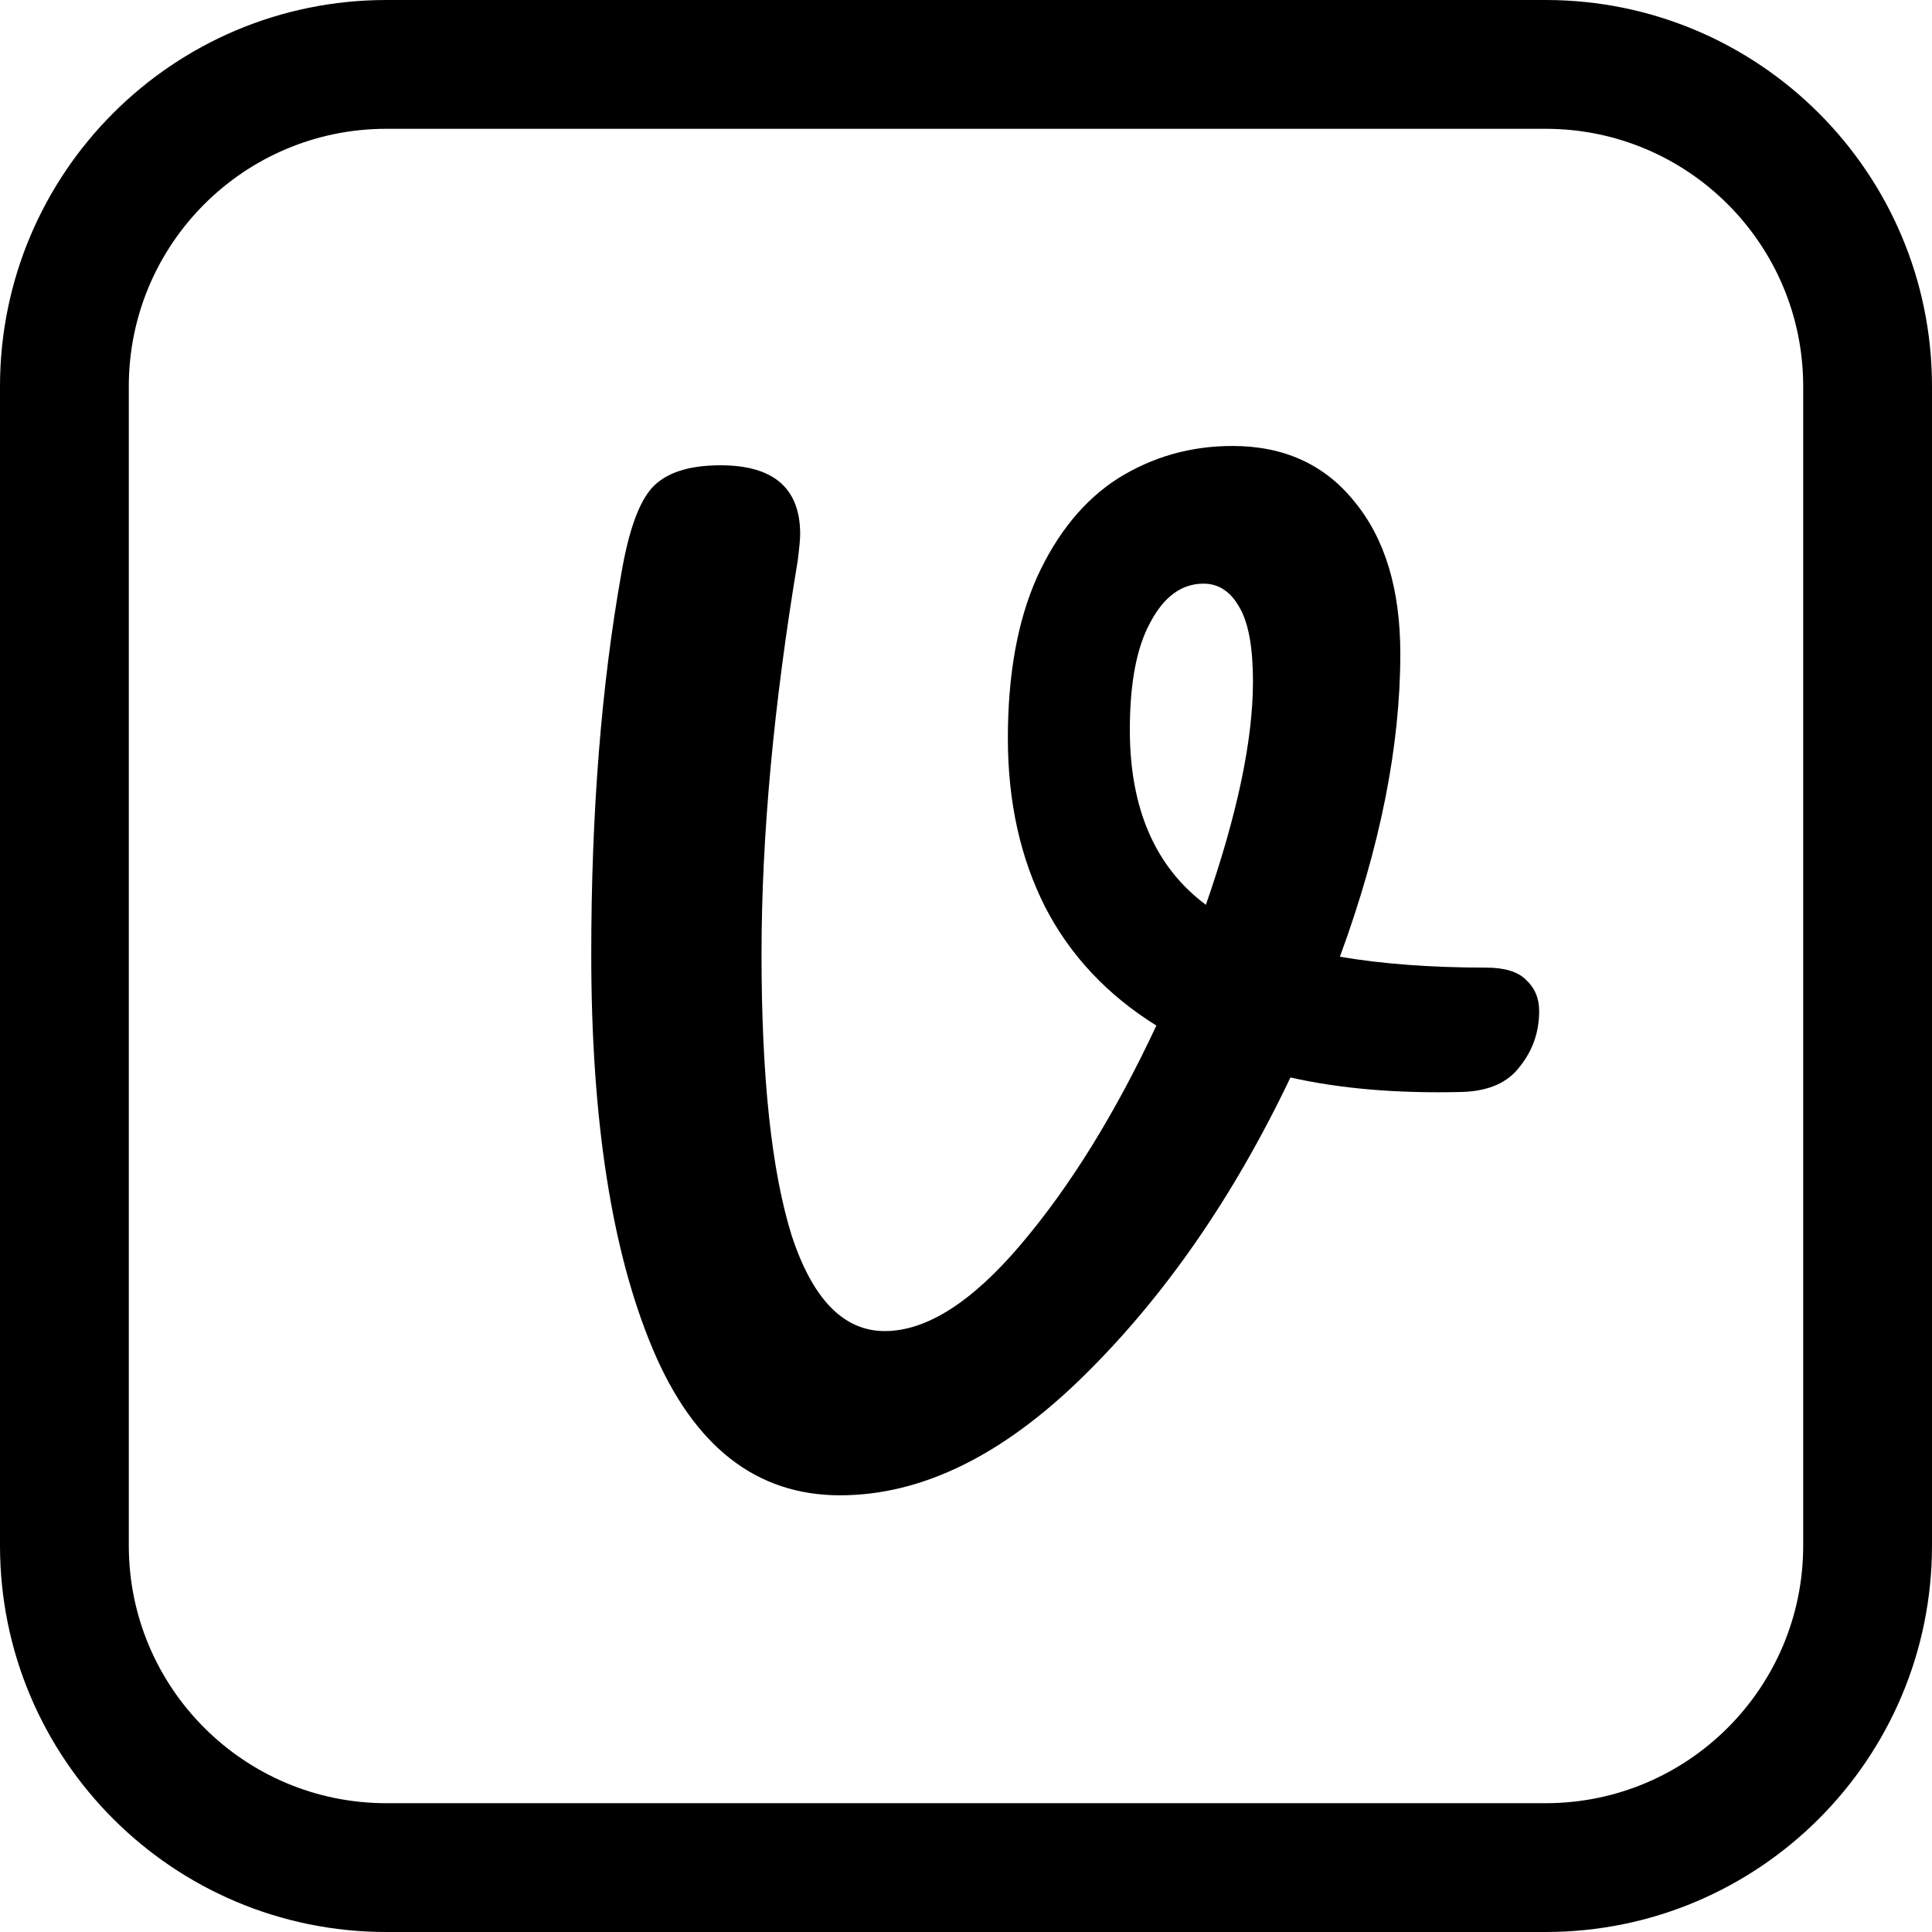 <svg width="30" height="30" viewBox="0 0 30 30" fill="none" xmlns="http://www.w3.org/2000/svg">
<path fill-rule="evenodd" clip-rule="evenodd" d="M6 2H24C26.209 2 28 3.791 28 6V24C28 26.209 26.209 28 24 28H6C3.791 28 2 26.209 2 24V6C2 3.791 3.791 2 6 2ZM0 6C0 2.686 2.686 0 6 0H24C27.314 0 30 2.686 30 6V24C30 27.314 27.314 30 24 30H6C2.686 30 0 27.314 0 24V6ZM23.694 15.213C23.569 15.088 23.363 15.025 23.075 15.025C22.225 15.025 21.469 14.969 20.806 14.856C21.431 13.156 21.744 11.588 21.744 10.15C21.744 9.15 21.506 8.363 21.031 7.788C20.569 7.213 19.938 6.925 19.137 6.925C18.488 6.925 17.894 7.094 17.356 7.431C16.831 7.769 16.413 8.281 16.1 8.969C15.8 9.644 15.65 10.475 15.65 11.463C15.65 12.45 15.844 13.325 16.231 14.088C16.619 14.838 17.194 15.45 17.956 15.925C17.319 17.288 16.619 18.419 15.856 19.319C15.094 20.219 14.387 20.669 13.738 20.669C13.1 20.669 12.619 20.175 12.294 19.188C11.981 18.188 11.825 16.731 11.825 14.819C11.825 12.994 12.012 10.956 12.387 8.706C12.412 8.506 12.425 8.369 12.425 8.294C12.425 7.581 12.012 7.225 11.188 7.225C10.688 7.225 10.331 7.344 10.119 7.581C9.919 7.806 9.762 8.244 9.65 8.894C9.338 10.644 9.181 12.619 9.181 14.819C9.181 17.394 9.5 19.438 10.137 20.95C10.775 22.462 11.744 23.219 13.044 23.219C14.306 23.219 15.562 22.606 16.812 21.381C18.075 20.144 19.15 18.594 20.038 16.731C20.812 16.906 21.7 16.981 22.7 16.956C23.113 16.944 23.413 16.812 23.6 16.562C23.8 16.312 23.9 16.025 23.9 15.7C23.9 15.5 23.831 15.338 23.694 15.213ZM18.725 14.05C17.938 13.463 17.544 12.556 17.544 11.331C17.544 10.606 17.65 10.05 17.863 9.663C18.075 9.263 18.35 9.063 18.688 9.063C18.925 9.063 19.113 9.188 19.25 9.438C19.387 9.675 19.456 10.056 19.456 10.581C19.456 11.494 19.212 12.65 18.725 14.05Z" fill="black"/>
</svg>
